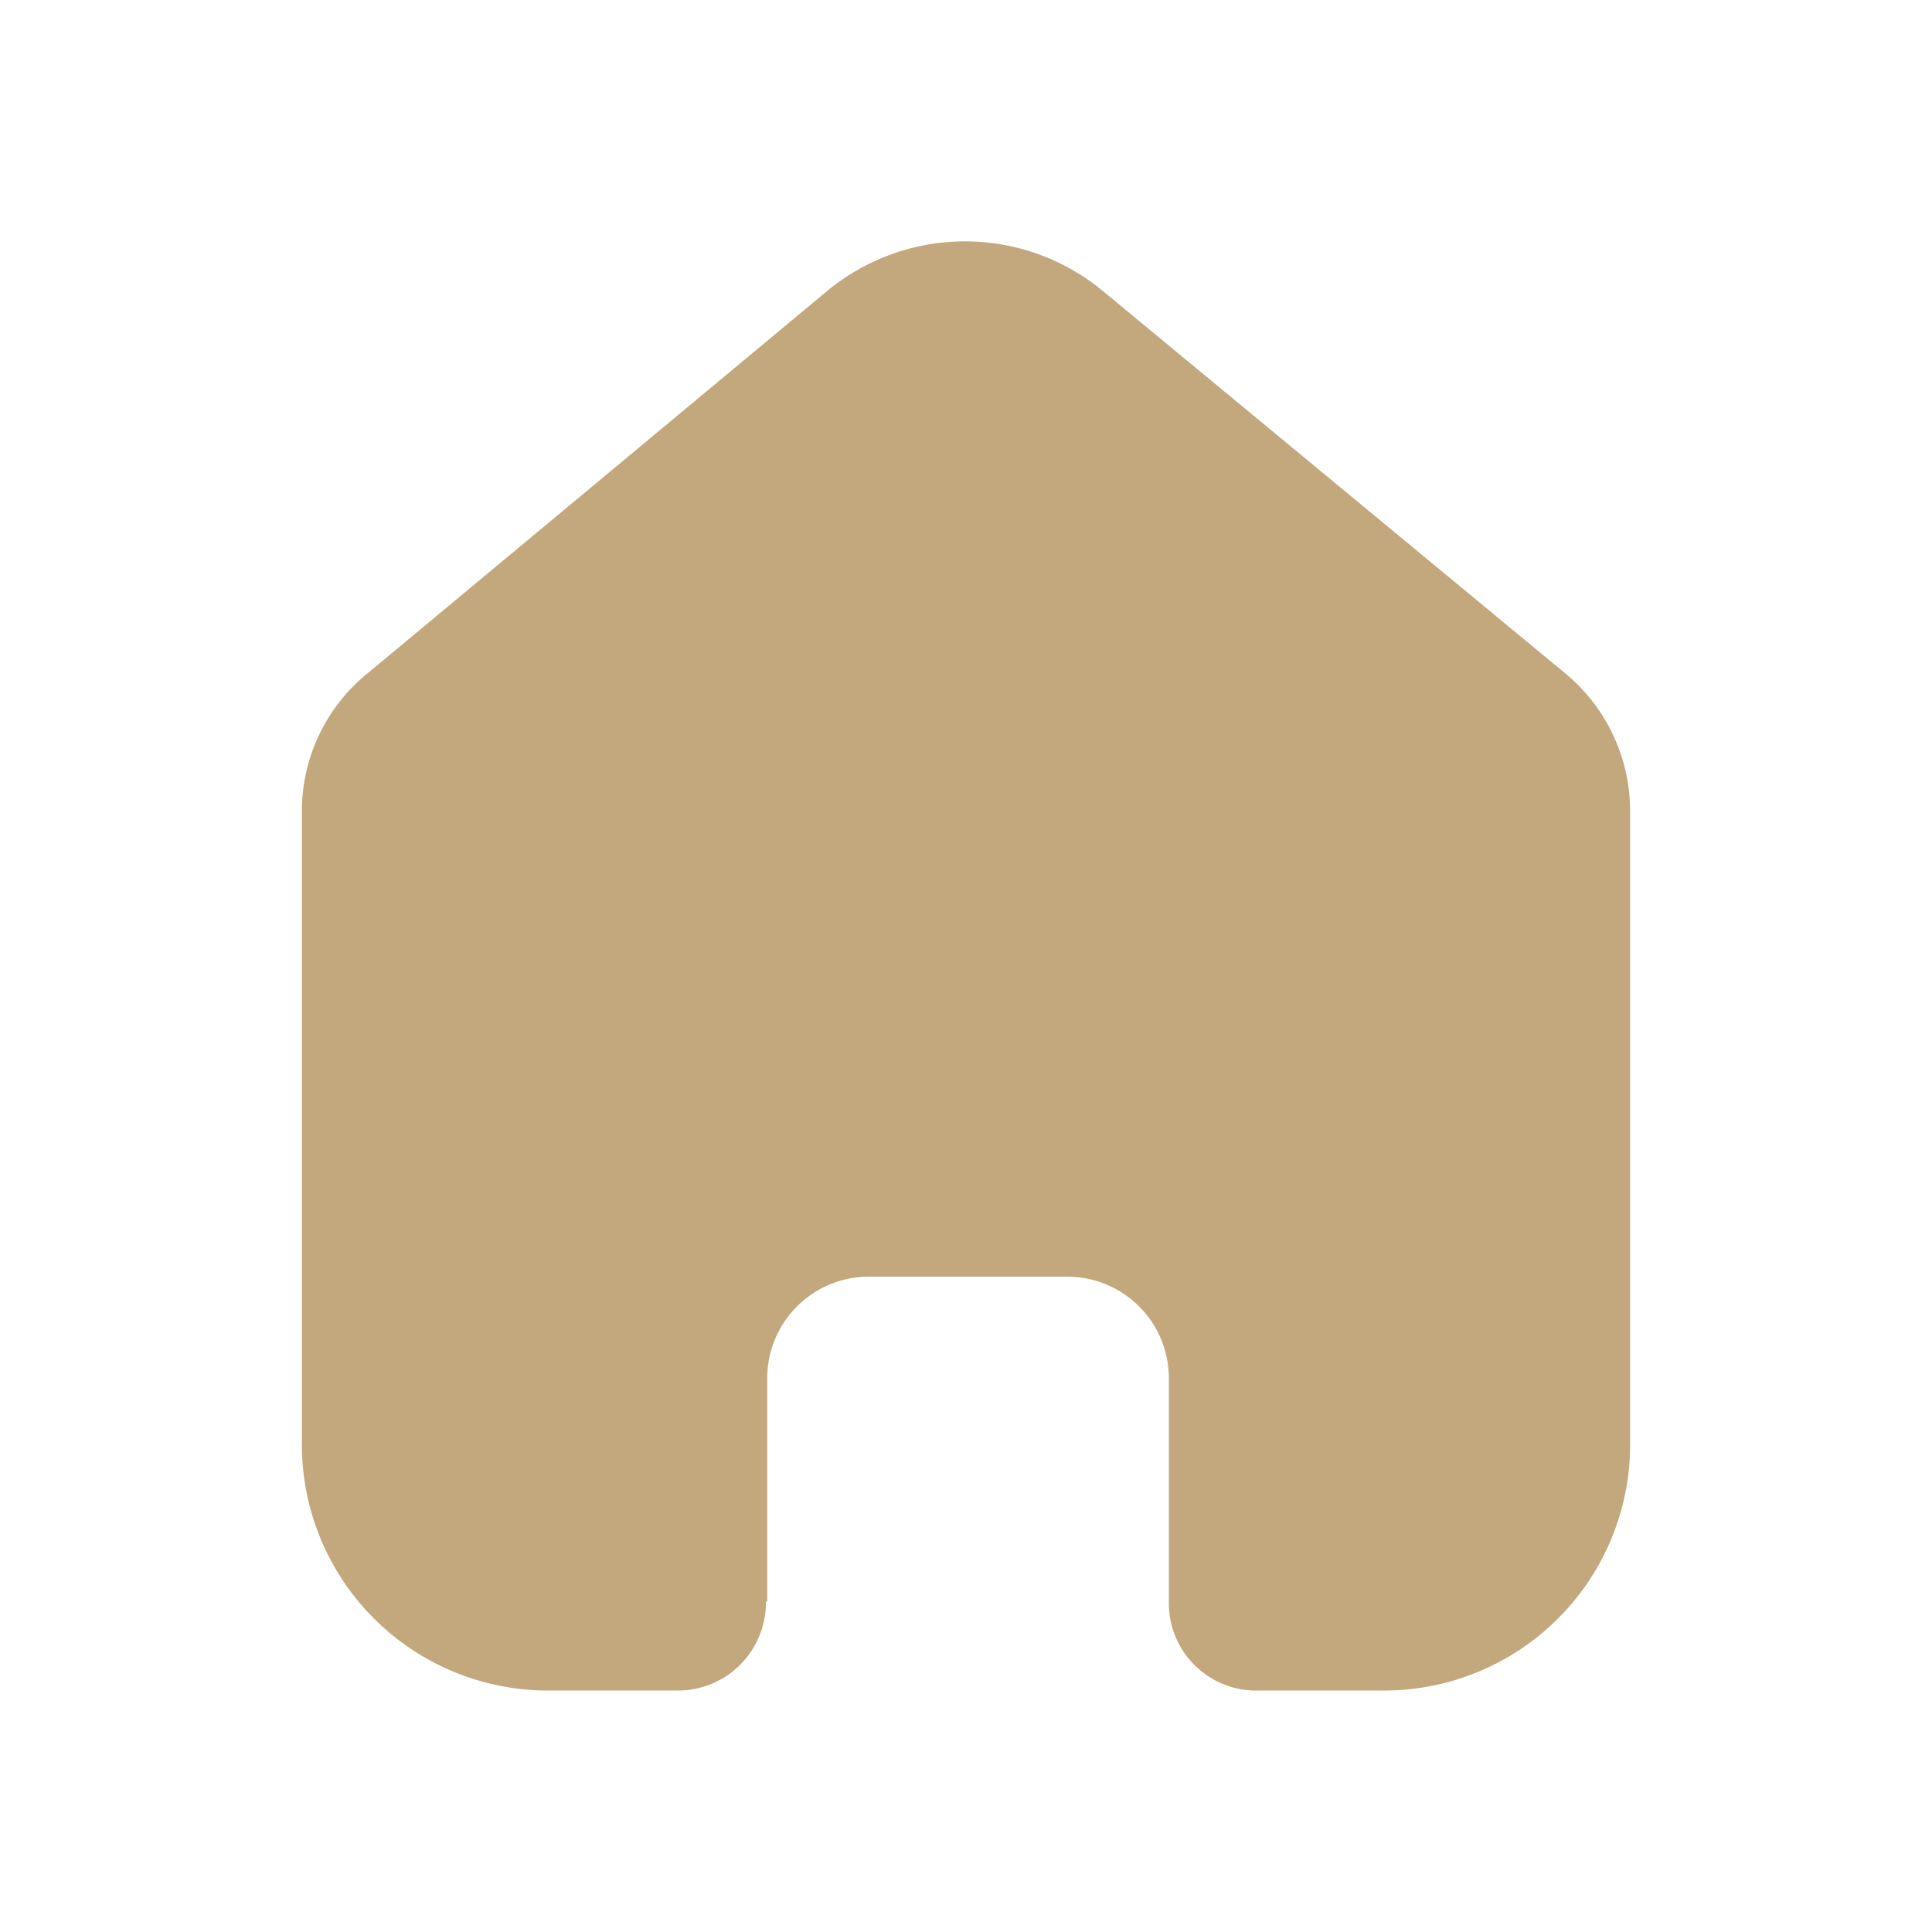 <svg xmlns="http://www.w3.org/2000/svg" width="32" height="32" viewBox="0 0 32 32">
  <g id="home_32px" data-name="home 32px" transform="translate(-9 -8)">
    <rect id="Rectangle_6457" data-name="Rectangle 6457" width="32" height="32" transform="translate(9 8)" fill="none"/>
    <path id="Path_2" data-name="Path 2" d="M9.208,23.526v-3.68a1.682,1.682,0,0,1,1.649-1.7H14.2a1.682,1.682,0,0,1,1.66,1.7h0v3.691A1.446,1.446,0,0,0,17.251,25h2.228A4.075,4.075,0,0,0,23.5,20.874h0V10.405A2.964,2.964,0,0,0,22.386,8.12l-7.619-6.3a3.582,3.582,0,0,0-4.567,0L2.614,8.131A2.941,2.941,0,0,0,1.5,10.417V20.874A4.075,4.075,0,0,0,5.521,25H7.749a1.456,1.456,0,0,0,1.437-1.474h0" transform="translate(12.5 11)" fill="#c2a87c"/>
  </g>
</svg>
